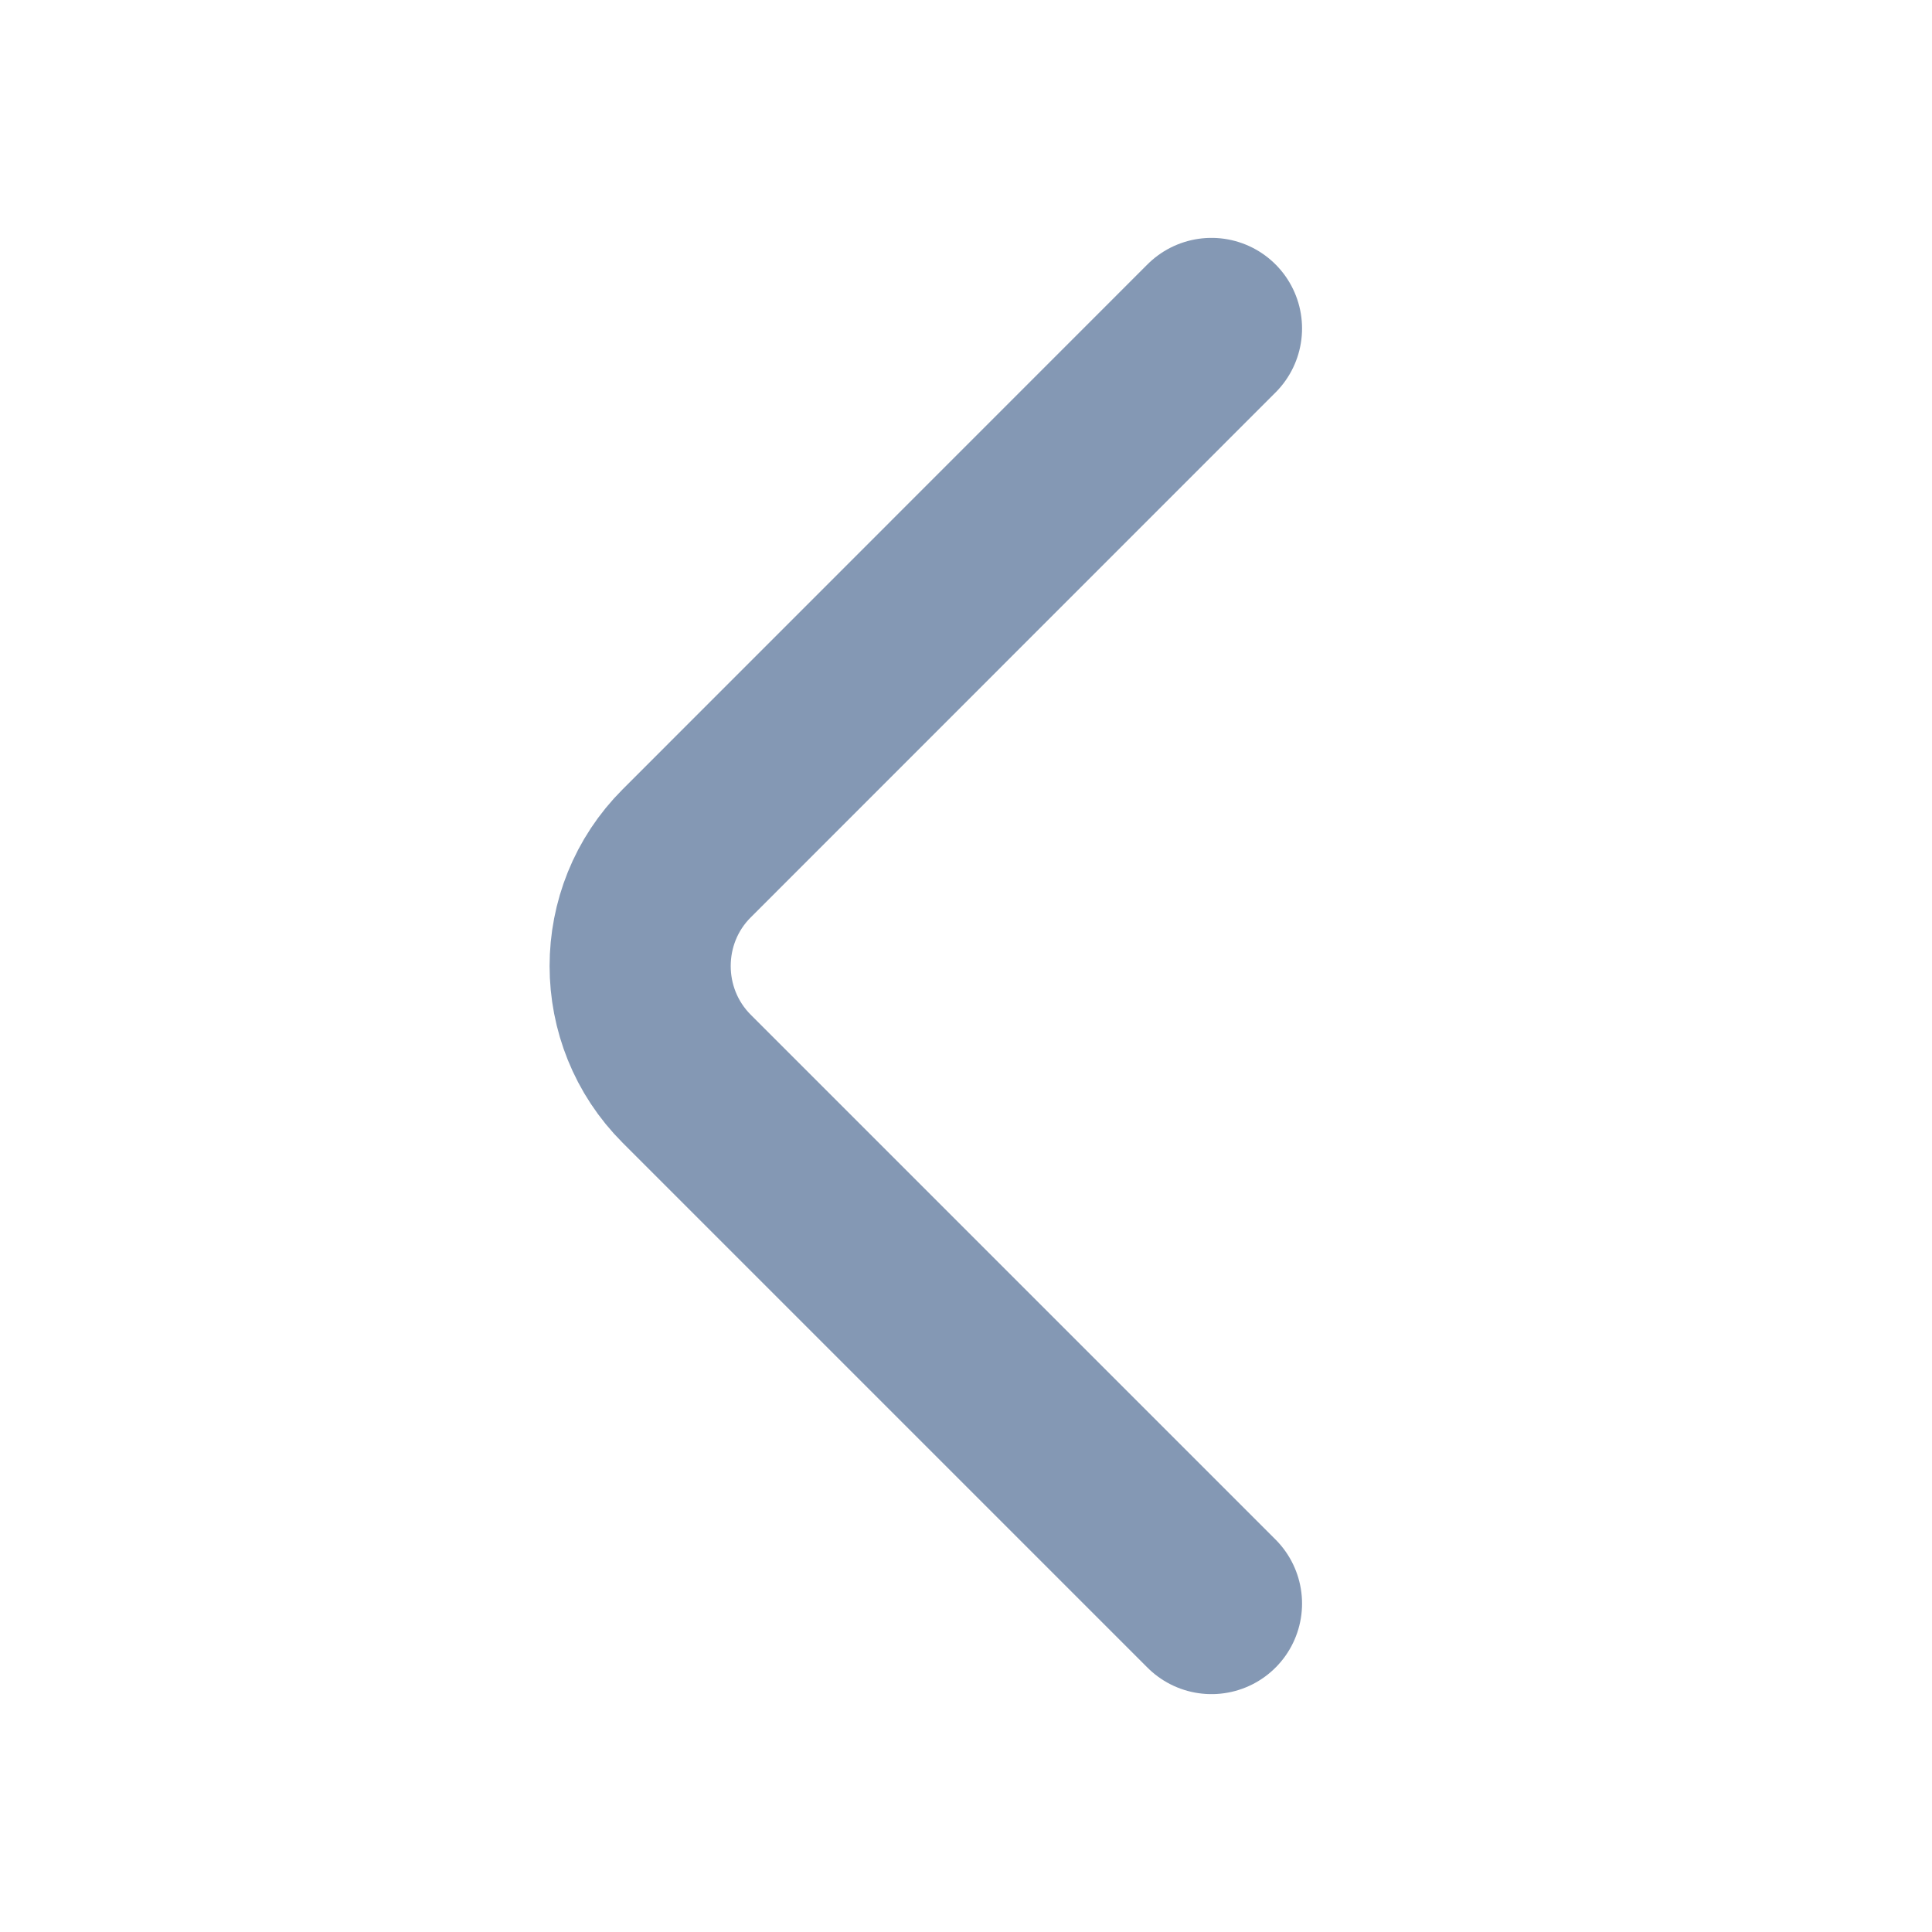 <svg width="16" height="16" viewBox="0 0 16 16" fill="none" xmlns="http://www.w3.org/2000/svg">
<path d="M10.033 2.72L5.687 7.067C5.173 7.58 5.173 8.42 5.687 8.934L10.033 13.28" stroke="#8498B4" stroke-width="1.5" stroke-miterlimit="10" stroke-linecap="round" stroke-linejoin="round"/>
</svg>

